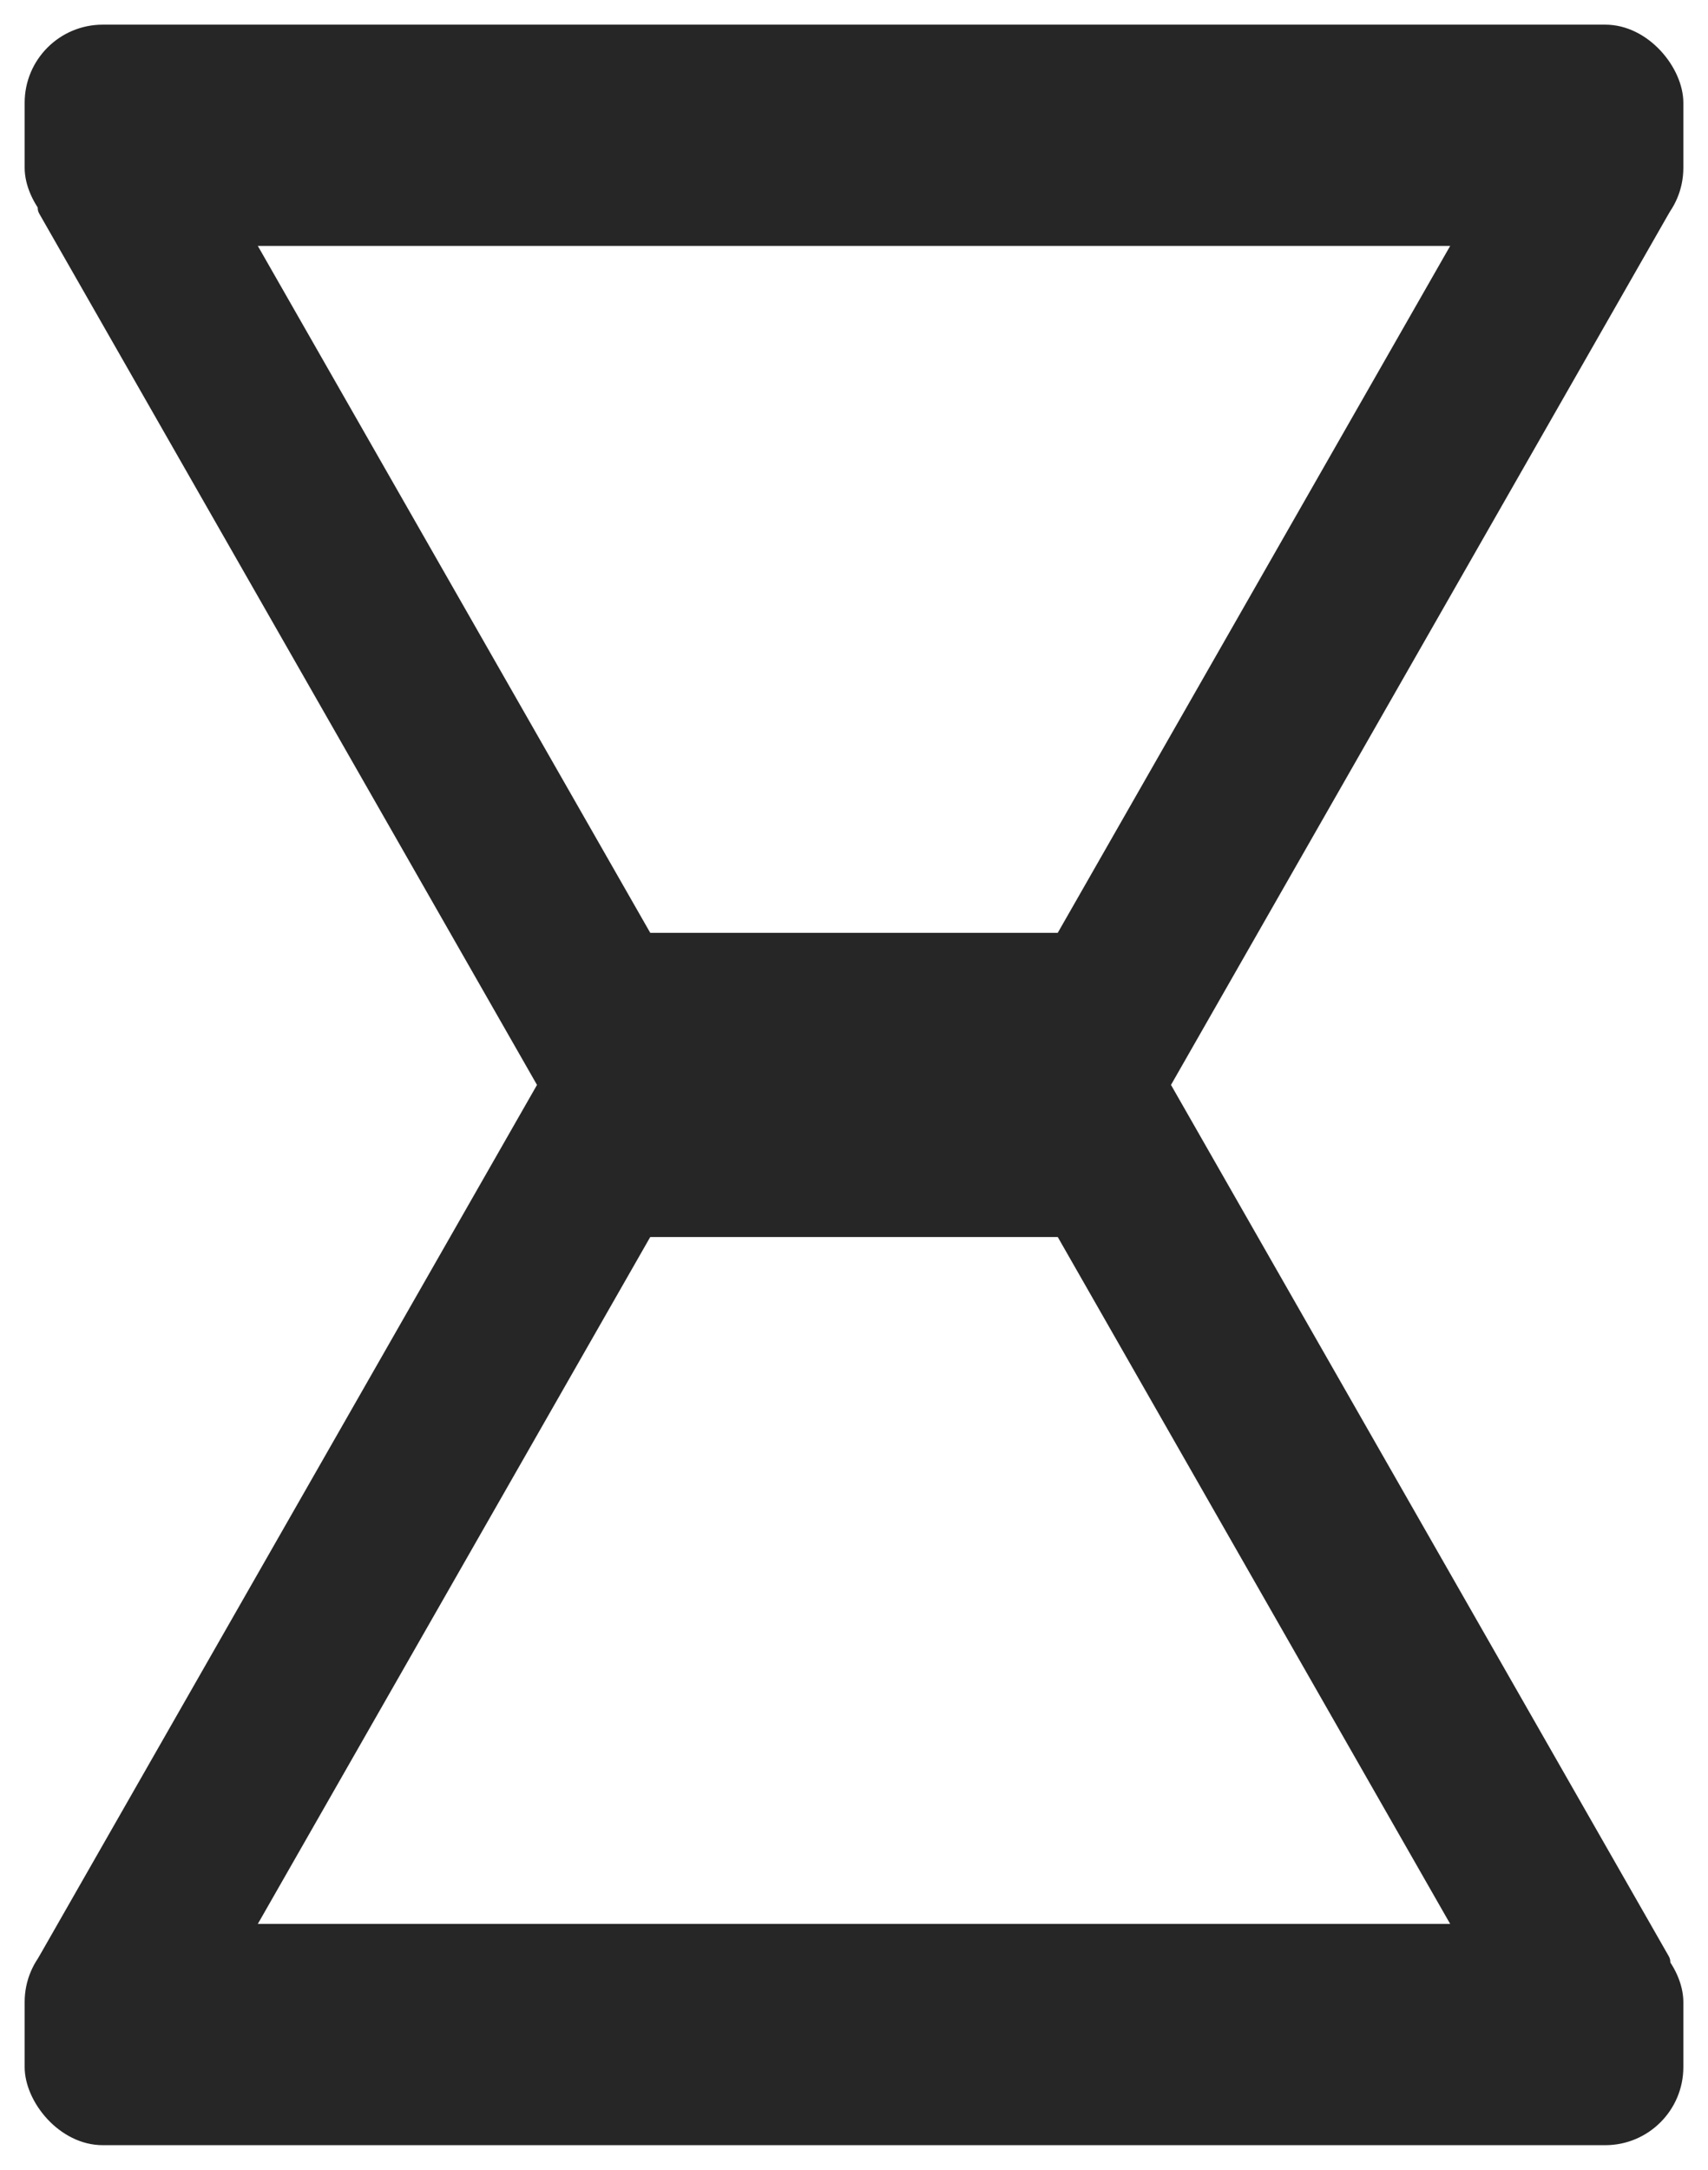 <?xml version="1.0" encoding="UTF-8" standalone="no"?>
<!-- Created with Inkscape (http://www.inkscape.org/) -->

<svg
   width="785.566"
   height="997.594"
   viewBox="0 0 207.848 263.947"
   version="1.1"
   id="svg8"
   inkscape:export-filename="C:\Users\Alex\Experica_Logo.png"
   inkscape:export-xdpi="96.000008"
   inkscape:export-ydpi="96.000008"
   inkscape:version="1.3.1 (9b9bdc1480, 2023-11-25, custom)"
   sodipodi:docname="logo.svg"
   xmlns:inkscape="http://www.inkscape.org/namespaces/inkscape"
   xmlns:sodipodi="http://sodipodi.sourceforge.net/DTD/sodipodi-0.dtd"
   xmlns="http://www.w3.org/2000/svg"
   xmlns:svg="http://www.w3.org/2000/svg"
   xmlns:rdf="http://www.w3.org/1999/02/22-rdf-syntax-ns#"
   xmlns:cc="http://creativecommons.org/ns#"
   xmlns:dc="http://purl.org/dc/elements/1.1/">
  <defs
     id="defs2" />
  <sodipodi:namedview
     id="base"
     pagecolor="#ffffff"
     bordercolor="#666666"
     borderopacity="1.0"
     inkscape:pageopacity="0.0"
     inkscape:pageshadow="2"
     inkscape:zoom="0.68252378"
     inkscape:cx="488.62766"
     inkscape:cy="617.5609"
     inkscape:document-units="mm"
     inkscape:current-layer="svg8"
     showgrid="false"
     inkscape:pagecheckerboard="false"
     units="px"
     fit-margin-top="0"
     fit-margin-left="0"
     fit-margin-right="0"
     fit-margin-bottom="0"
     inkscape:window-width="2560"
     inkscape:window-height="1371"
     inkscape:window-x="0"
     inkscape:window-y="0"
     inkscape:window-maximized="1"
     inkscape:showpageshadow="2"
     inkscape:deskcolor="#d1d1d1">
    <inkscape:page
       x="0"
       y="0"
       width="207.848"
       height="263.947"
       id="page1"
       margin="3"
       bleed="0" />
  </sodipodi:namedview>
  <g
     inkscape:label="Layer 1"
     inkscape:groupmode="layer"
     id="layer1"
     transform="translate(-125.823,109.049)" />
  <g
     id="g1"
     style="fill:#262626;fill-opacity:1;stroke:none"
     transform="translate(-31.323,0.444)">
    <rect
       y="113.03"
       x="98.941"
       height="37"
       width="72.612"
       id="rect815-7"
       style="fill:#262626;fill-opacity:1;stroke:none;stroke-width:6.771;stroke-miterlimit:4;stroke-dasharray:none;stroke-opacity:1"
       rx="3.417"
       ry="13.061" />
    <rect
       y="2.556"
       x="34.323"
       height="26.913"
       width="201.848"
       id="rect815"
       style="fill:#262626;fill-opacity:1;stroke:none;stroke-width:9.628;stroke-miterlimit:4;stroke-dasharray:none;stroke-opacity:1"
       rx="9.5"
       ry="9.5" />
    <rect
       y="233.59"
       x="34.323"
       height="26.913"
       width="201.848"
       id="rect815-3"
       style="fill:#262626;fill-opacity:1;stroke:none;stroke-width:9.628;stroke-miterlimit:4;stroke-dasharray:none;stroke-opacity:1"
       rx="9.5"
       ry="9.5" />
    <path
       id="rect815-6"
       style="fill:#262626;fill-opacity:1;stroke:none;stroke-width:7.133;stroke-miterlimit:4;stroke-dasharray:none;stroke-opacity:1"
       d="m 48.768,14.274 c -1.012,0.031 -2.034,0.224 -3.012,0.596 l -5.881,2.238 c -1.956,0.744 -0.667,2.866 -1.348,4.393 -0.681,1.527 -3.332,2.459 -2.42,4.055 L 96.671,131.529 36.106,237.503 c -0.912,1.596 1.619,2.702 2.3,4.229 0.681,1.527 0.018,3.505 1.974,4.249 l 5.377,2.208 c 3.912,1.488 8.53,0.117 10.354,-3.075 l 63.375,-110.893 c 0.045,-0.079 0.063,-0.161 0.103,-0.241 0.113,-0.219 0.205,-0.441 0.287,-0.669 0.065,-0.18 0.127,-0.359 0.171,-0.54 0.052,-0.212 0.083,-0.425 0.108,-0.642 0.024,-0.201 0.044,-0.399 0.044,-0.599 2e-5,-0.2 -0.021,-0.399 -0.044,-0.6 -0.025,-0.216 -0.056,-0.429 -0.108,-0.641 -0.045,-0.182 -0.106,-0.361 -0.172,-0.542 -0.082,-0.227 -0.173,-0.448 -0.285,-0.665 -0.041,-0.08 -0.059,-0.164 -0.104,-0.244 L 56.111,17.945 C 54.743,15.551 51.803,14.182 48.768,14.274 Z"
       sodipodi:nodetypes="sccscccsccccccscsssccccs" />
    <path
       id="rect815-6-9"
       style="fill:#262626;fill-opacity:1;stroke:none;stroke-width:7.133;stroke-miterlimit:4;stroke-dasharray:none;stroke-opacity:1"
       d="m 221.725,14.274 c 1.012,0.031 2.034,0.224 3.012,0.596 l 5.881,2.238 c 1.956,0.744 0.667,2.866 1.348,4.393 0.681,1.527 3.332,2.459 2.42,4.055 l -60.564,105.973 60.565,105.974 c 0.912,1.596 -1.619,2.702 -2.3,4.229 -0.681,1.527 -0.018,3.505 -1.974,4.249 l -5.377,2.208 c -3.912,1.488 -8.53,0.117 -10.354,-3.075 L 151.007,134.221 c -0.045,-0.079 -0.063,-0.161 -0.103,-0.241 -0.113,-0.219 -0.205,-0.441 -0.287,-0.669 -0.065,-0.18 -0.127,-0.359 -0.171,-0.54 -0.052,-0.212 -0.083,-0.425 -0.108,-0.642 -0.024,-0.201 -0.044,-0.399 -0.044,-0.599 -2e-5,-0.2 0.021,-0.399 0.044,-0.6 0.025,-0.216 0.056,-0.429 0.108,-0.641 0.045,-0.182 0.106,-0.361 0.172,-0.542 0.082,-0.227 0.173,-0.448 0.285,-0.665 0.041,-0.08 0.059,-0.164 0.104,-0.244 L 214.383,17.945 c 1.368,-2.394 4.308,-3.764 7.343,-3.671 z"
       sodipodi:nodetypes="sccscccsccccccscsssccccs" />
  </g>
</svg>
